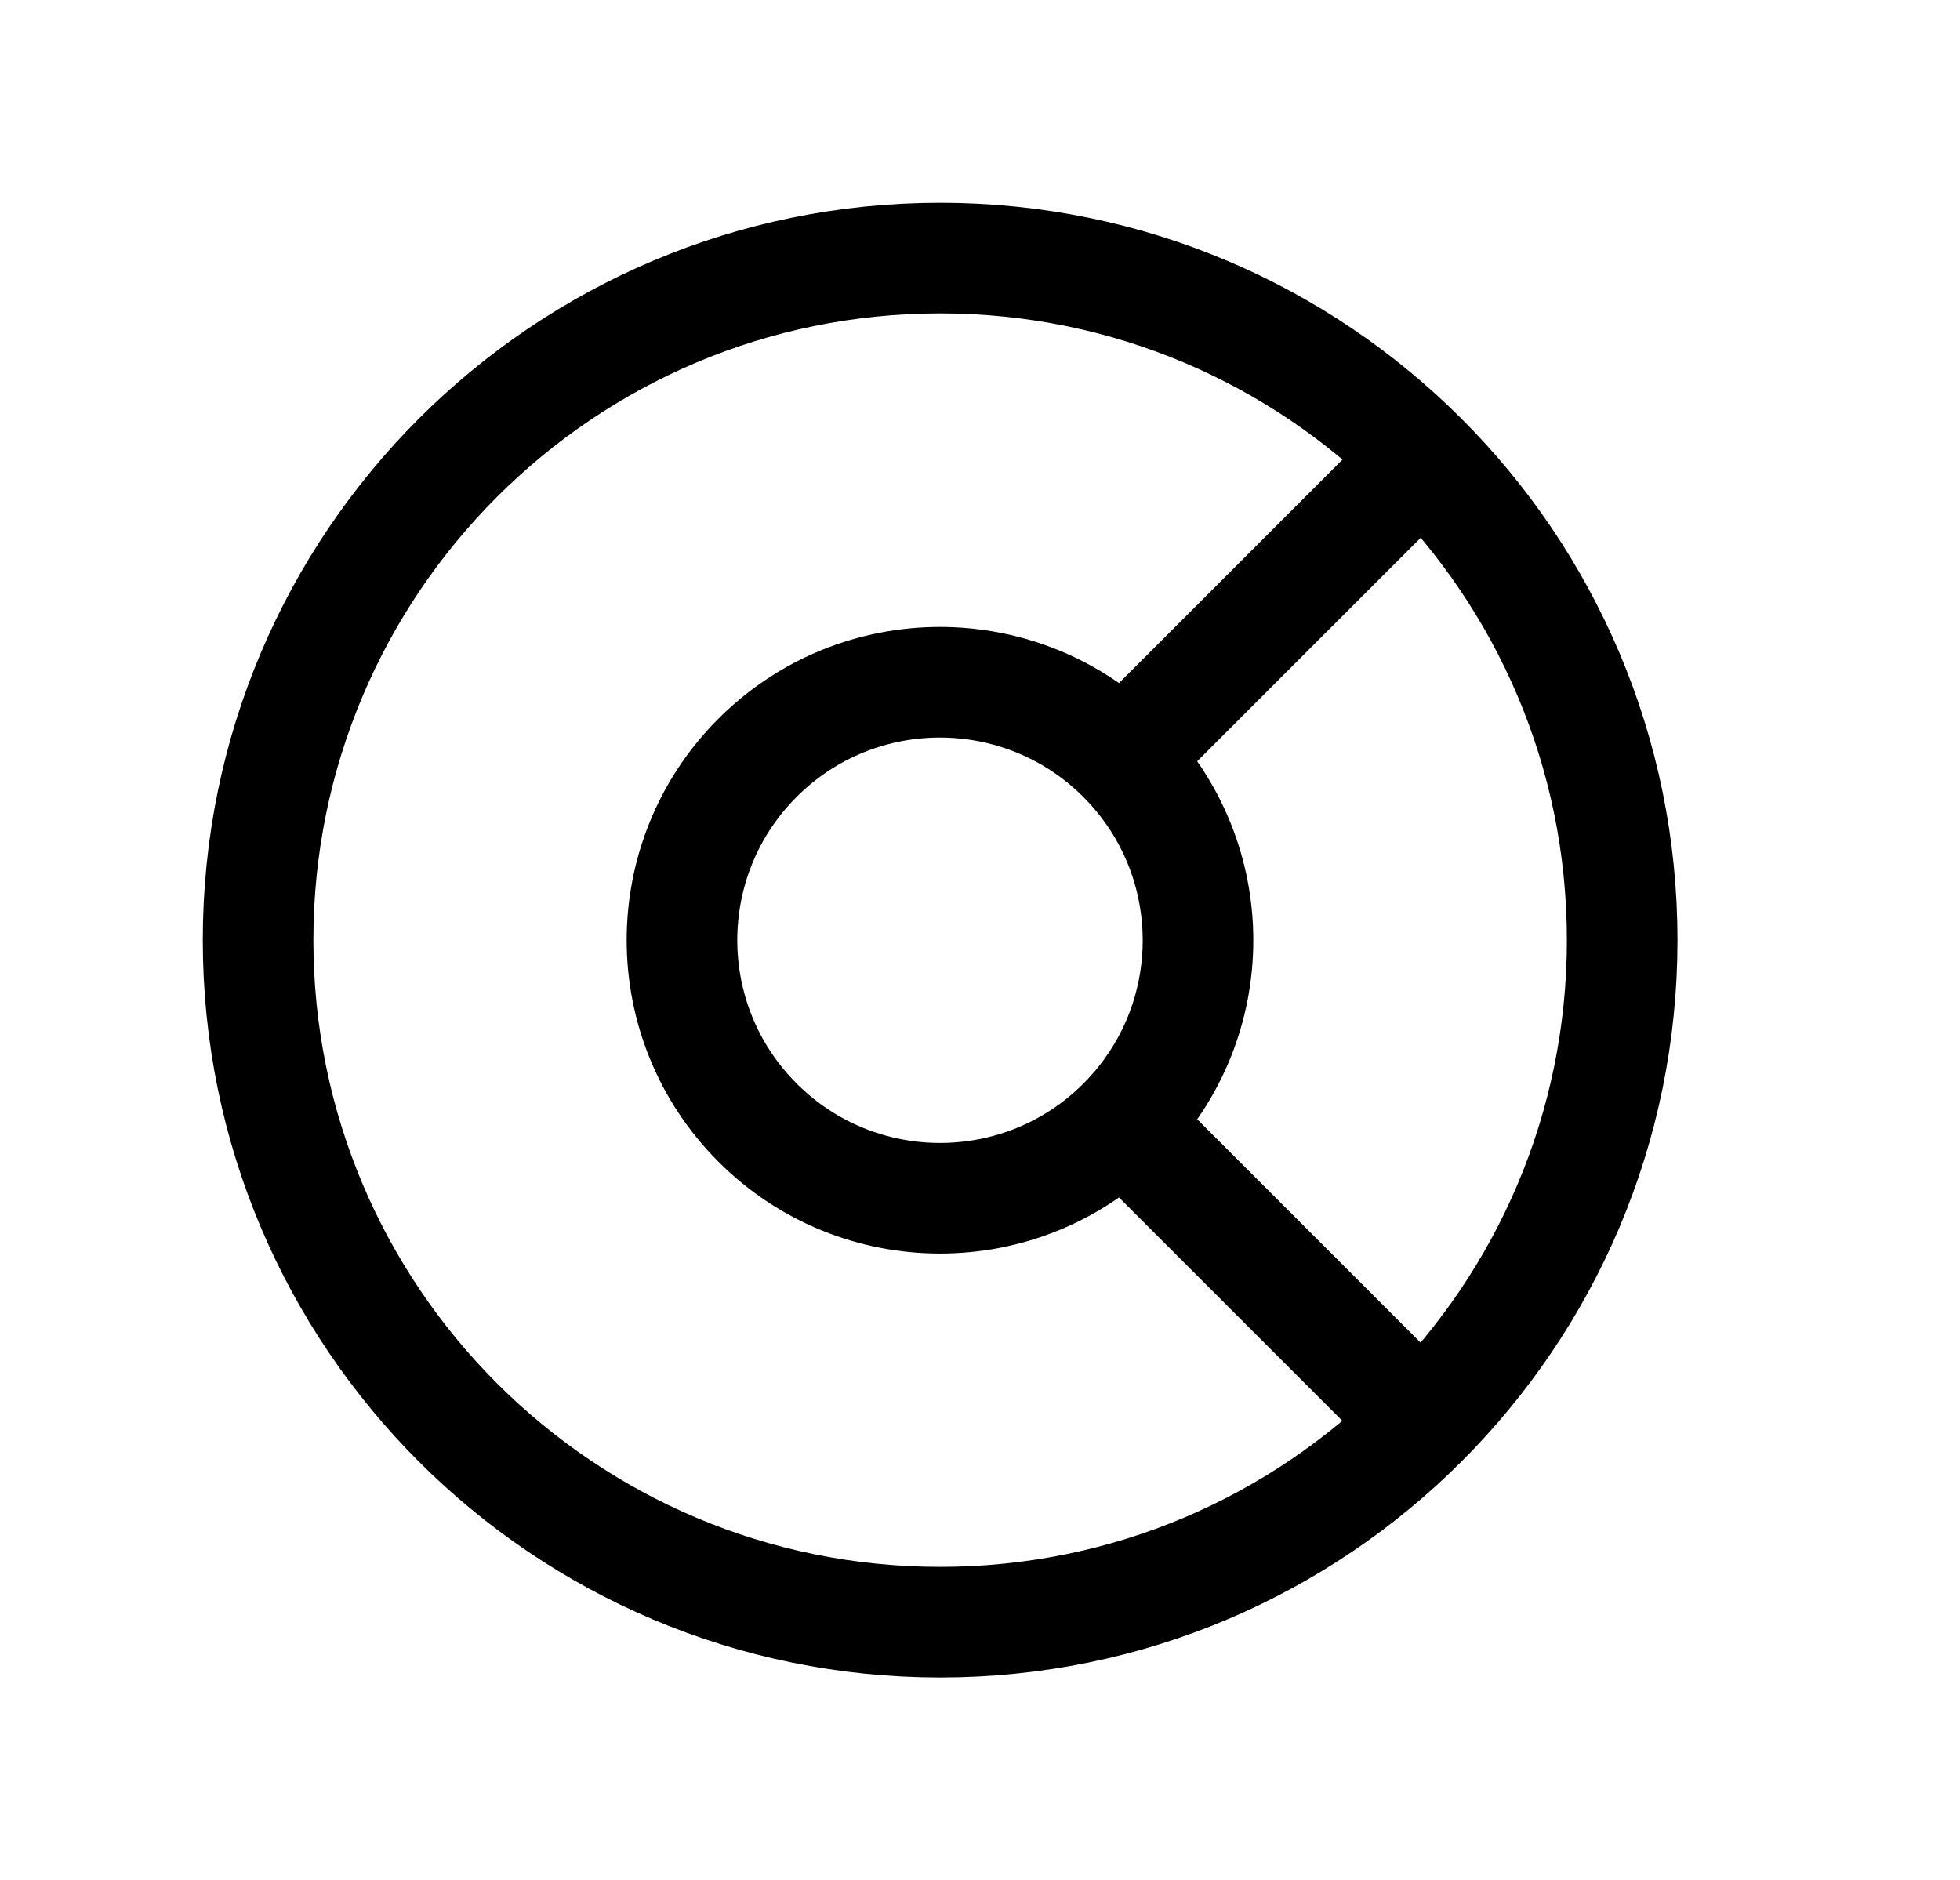 <svg xmlns="http://www.w3.org/2000/svg" width="212.65" height="204" fill="none" style="-webkit-print-color-adjust:exact" viewBox="-6 -6 212.65 204"><path d="M96 170c40.869 0 74-33.131 74-74 0-40.87-33.131-74-74-74-40.87 0-74 33.13-74 74 0 40.869 33.13 74 74 74Z"/><path stroke="#000" stroke-width="12" d="M96 170c40.869 0 74-33.131 74-74 0-40.87-33.131-74-74-74-40.87 0-74 33.13-74 74 0 40.869 33.13 74 74 74Z"/><path d="M76.193 115.805c10.933 10.934 28.658 10.936 39.588.006 10.931-10.931 10.928-28.655-.005-39.589-10.934-10.933-28.658-10.936-39.589-.005-10.93 10.931-10.928 28.655.006 39.588Zm39.588.006 32.531 32.531m-32.536-72.12 32.548-32.544"/><path stroke="#000" stroke-width="12" d="M76.193 115.805c10.933 10.934 28.658 10.936 39.588.006 10.931-10.931 10.928-28.655-.005-39.589-10.934-10.933-28.658-10.936-39.589-.005-10.93 10.931-10.928 28.655.006 39.588Zm39.588.006 32.531 32.531m-32.536-72.12 32.548-32.544"/></svg>